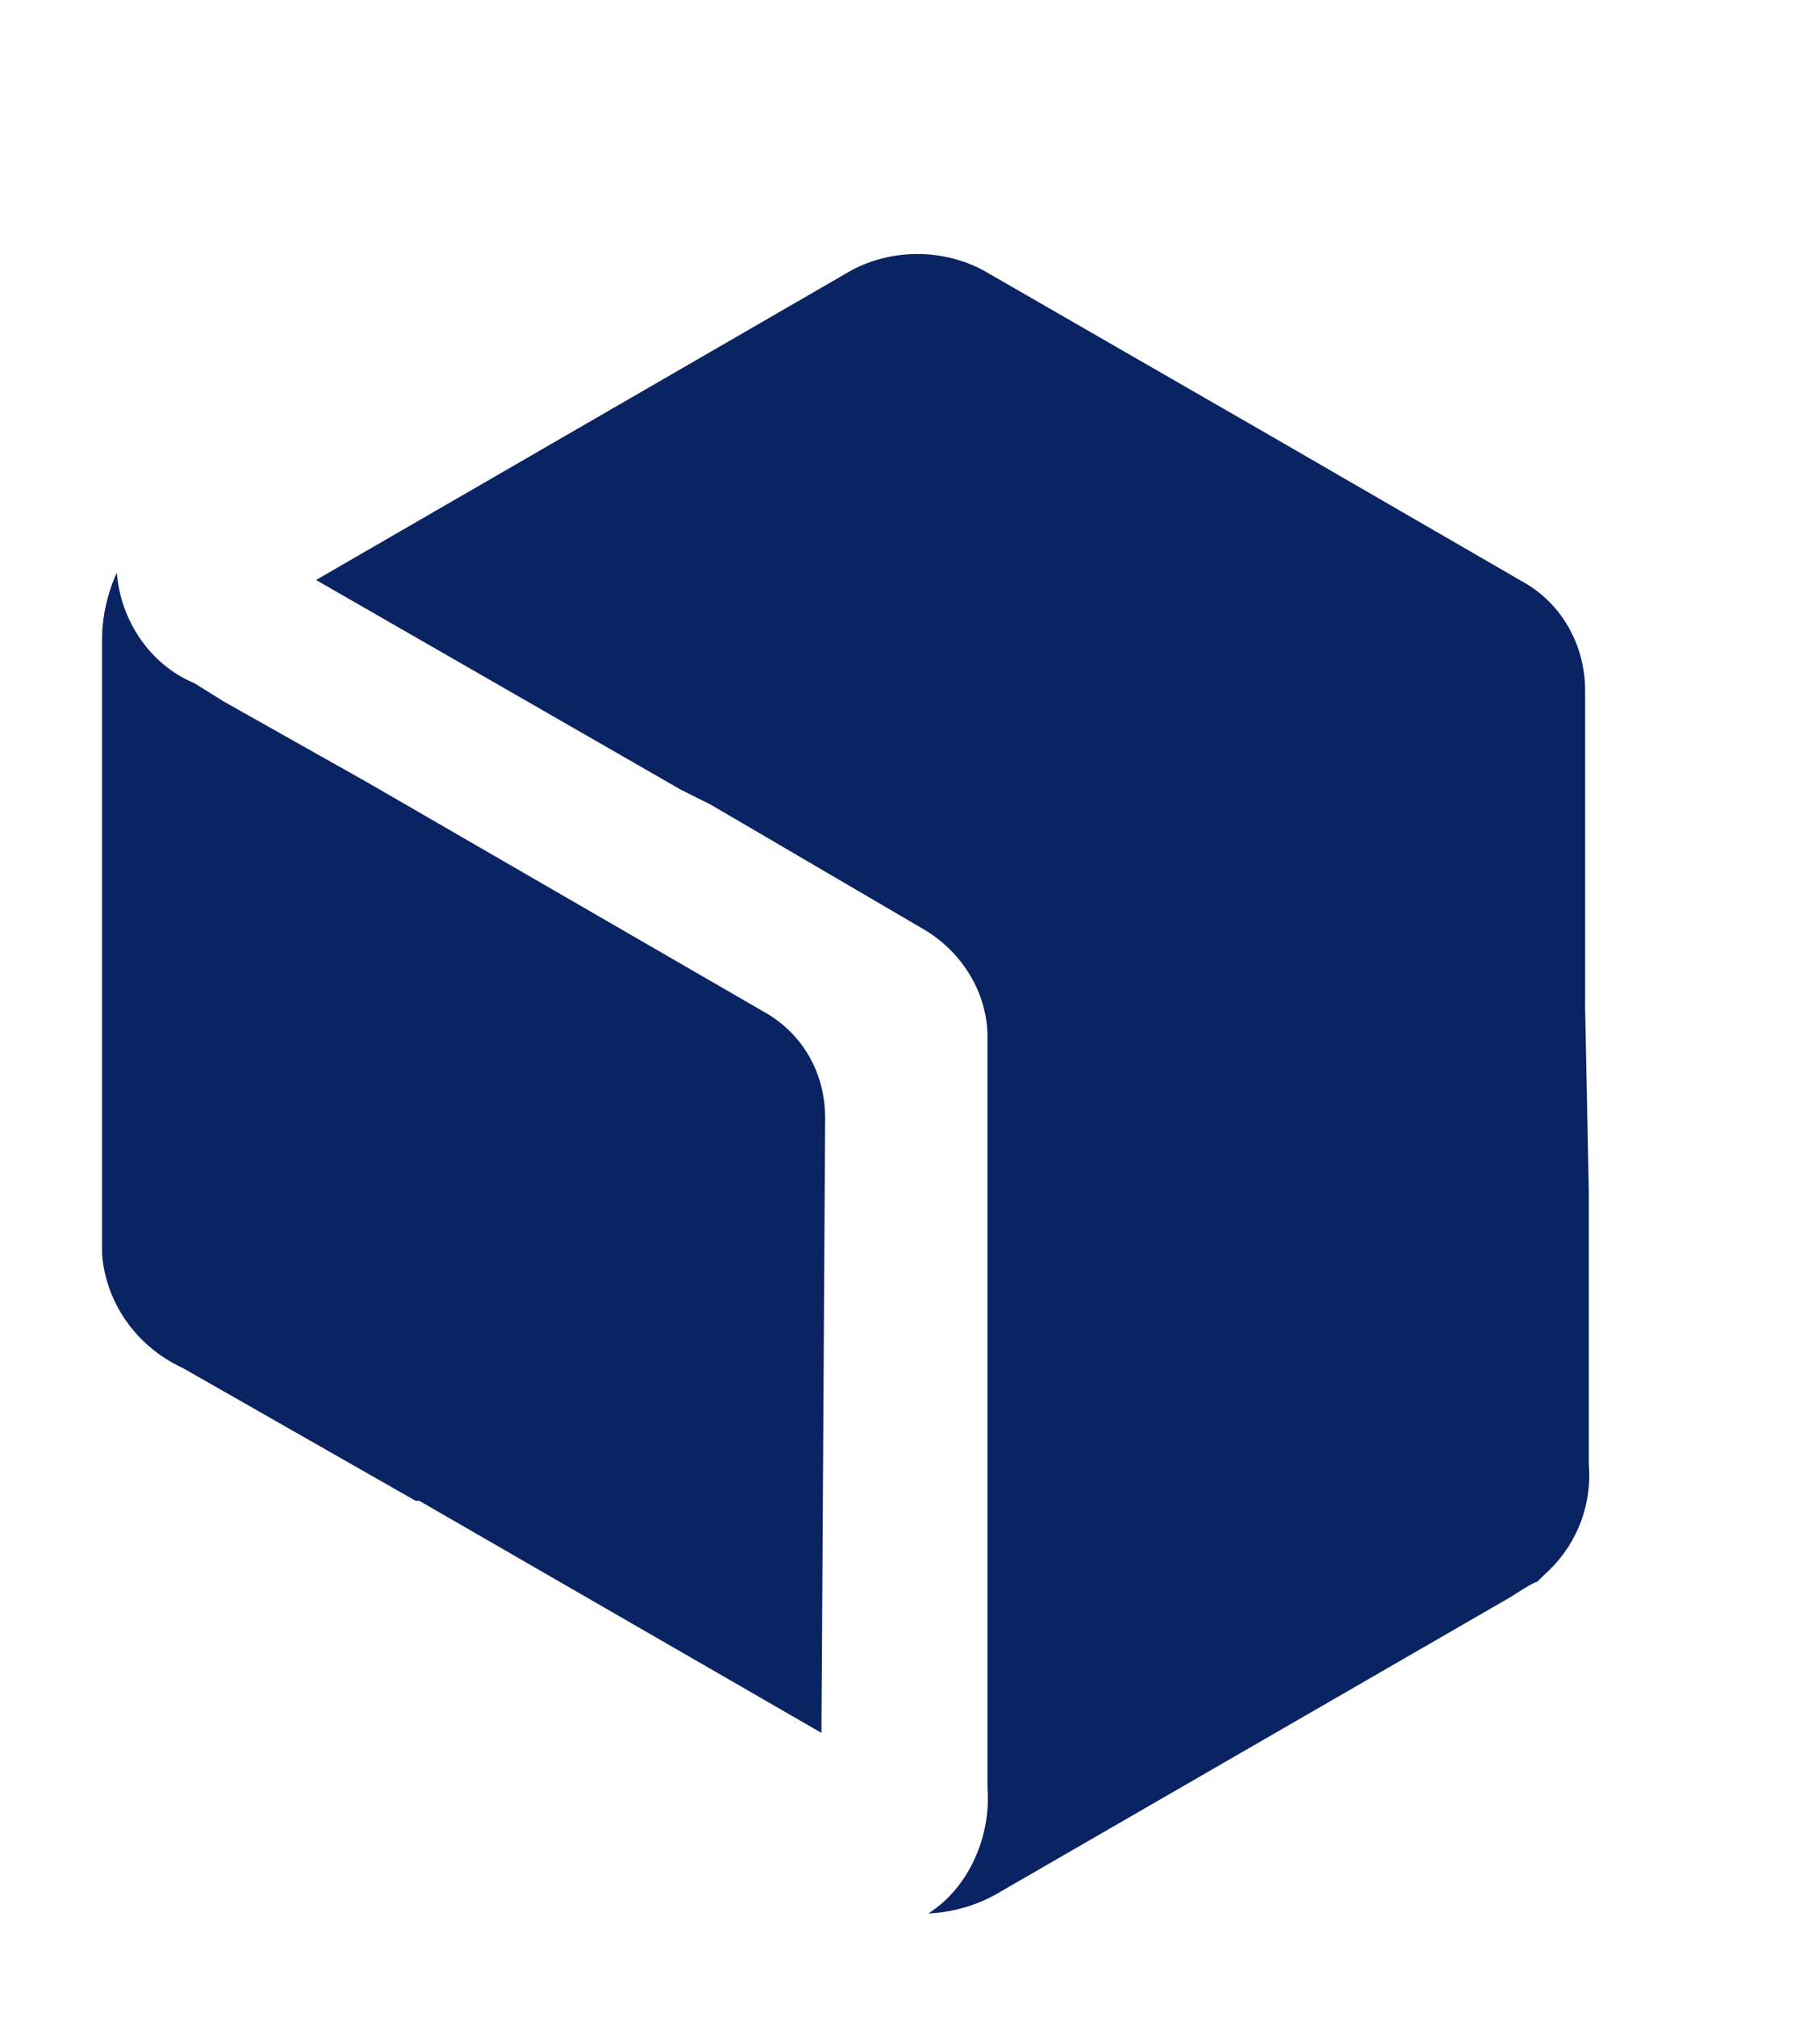 <svg width="74" height="82" viewBox="0 0 74 82" fill="none" xmlns="http://www.w3.org/2000/svg">
<g filter="url(#filter0_d)">
<path d="M33.7 5.011L7.6 20.134C5.5 21.331 4.15 23.577 4.15 26.123L4 55.919C4 58.315 5.35 60.711 7.45 61.908L33.4 76.882C35.5 78.079 38.2 78.079 40.3 76.882L66.4 61.759C68.5 60.561 69.85 58.315 69.85 55.77L70 25.973C70 23.577 68.65 21.182 66.55 19.984L40.6 5.011C38.5 3.663 35.8 3.663 33.7 5.011Z" fill="white"/>
<path d="M33.55 45.438C33.55 43.641 32.65 41.994 31 41.096L14.95 31.813L9.1 28.518L7.9 27.77C6.1 27.021 4.9 25.224 4.75 23.278C4.75 23.278 4.15 24.476 4.15 25.973V50.08V50.978C4.3 52.925 5.5 54.721 7.45 55.62L16.9 61.01H17.05L33.4 70.443L33.55 45.438Z" fill="#0A2463"/>
<path d="M64.45 40.946V28.069C64.45 26.272 63.55 24.625 62.05 23.727L51.7 17.738L40 11C38.35 10.101 36.25 10.101 34.6 11L12.85 23.577L27.7 32.112L28.9 32.711L37.6 37.802C39.1 38.7 40.15 40.347 40.15 42.144V54.422V60.561V72.689C40.3 74.636 39.4 76.732 37.75 77.78C37.75 77.78 39.1 77.78 40.45 77.031L61.45 64.903C61.45 64.903 62.35 64.304 62.5 64.304C62.65 64.154 62.65 64.154 62.8 64.005C64 62.956 64.75 61.309 64.6 59.513V53.973C64.6 53.973 64.6 53.973 64.6 53.823V48.433L64.45 40.946Z" fill="#0A2463"/>
</g>
<defs>
<filter id="filter0_d" x="0" y="0" width="74" height="81.78" filterUnits="userSpaceOnUse" color-interpolation-filters="sRGB">
<feFlood flood-opacity="0" result="BackgroundImageFix"/>
<feColorMatrix in="SourceAlpha" type="matrix" values="0 0 0 0 0 0 0 0 0 0 0 0 0 0 0 0 0 0 127 0"/>
<feOffset/>
<feGaussianBlur stdDeviation="2"/>
<feColorMatrix type="matrix" values="0 0 0 0 0 0 0 0 0 0 0 0 0 0 0 0 0 0 0.25 0"/>
<feBlend mode="normal" in2="BackgroundImageFix" result="effect1_dropShadow"/>
<feBlend mode="normal" in="SourceGraphic" in2="effect1_dropShadow" result="shape"/>
</filter>
</defs>
</svg>
